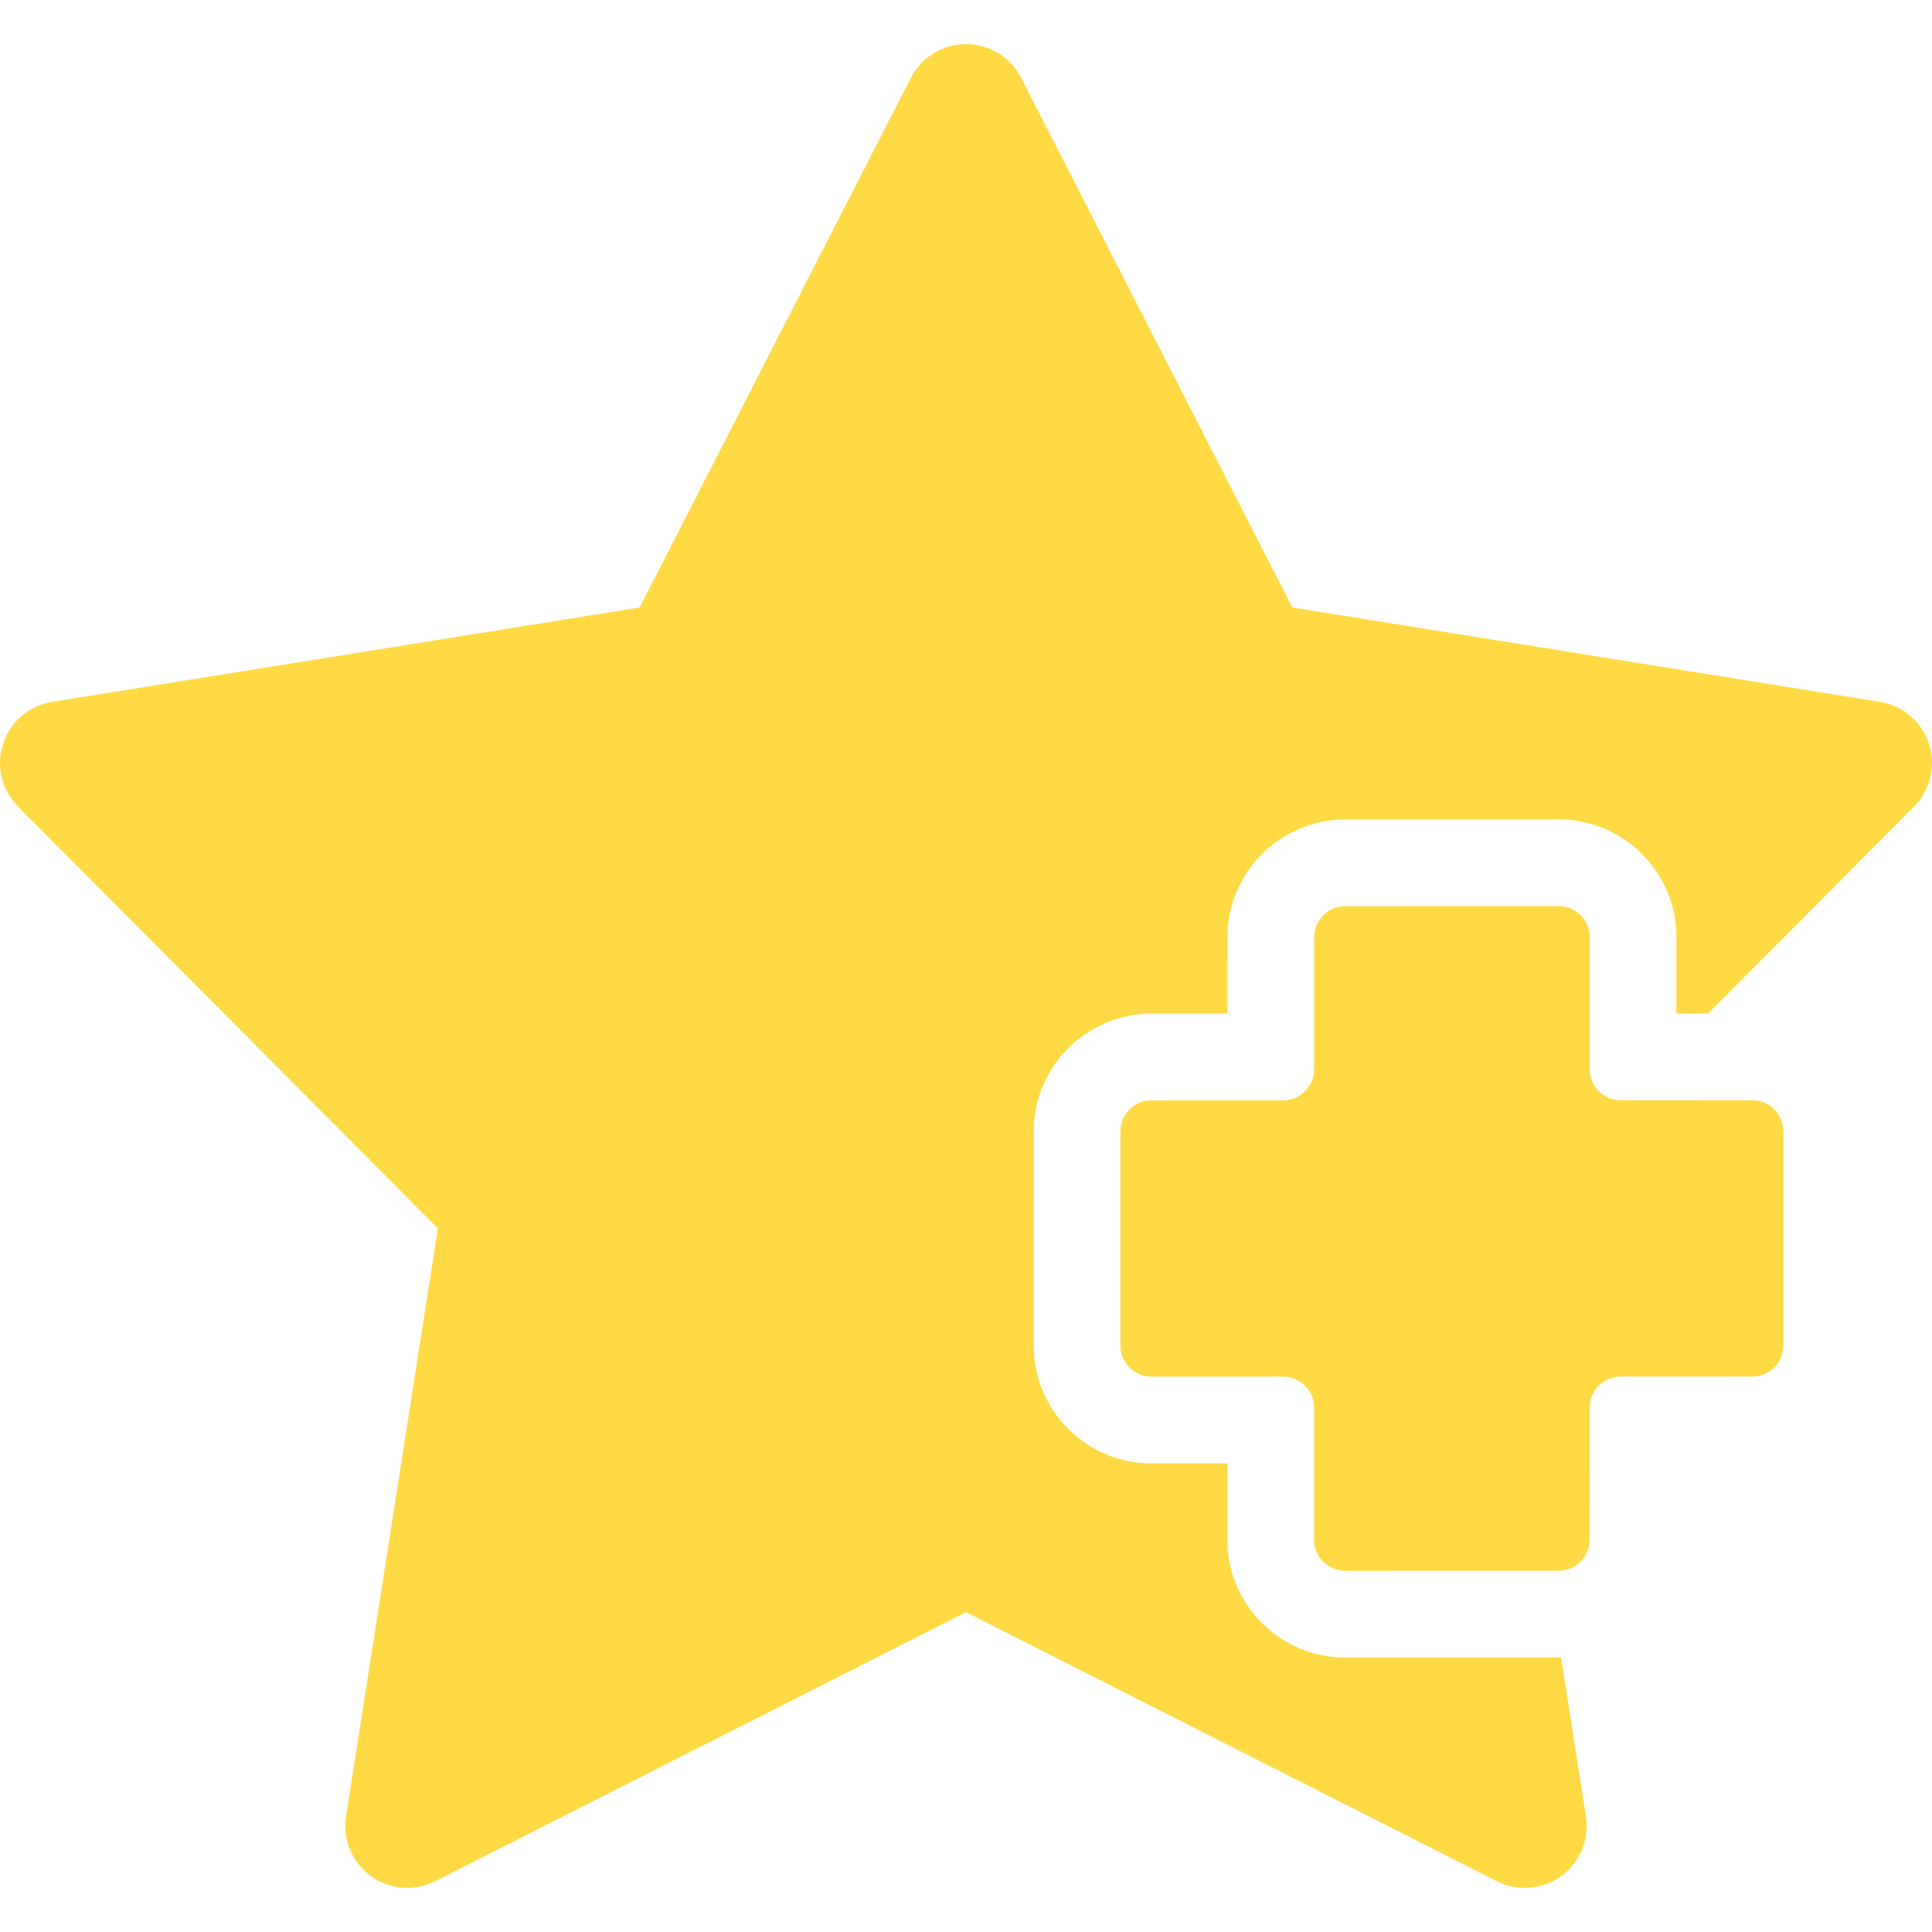 <?xml version="1.0" encoding="iso-8859-1"?>
<!-- Generator: Adobe Illustrator 18.0.0, SVG Export Plug-In . SVG Version: 6.00 Build 0)  -->
<!DOCTYPE svg PUBLIC "-//W3C//DTD SVG 1.1//EN" "http://www.w3.org/Graphics/SVG/1.1/DTD/svg11.dtd">
<svg xmlns="http://www.w3.org/2000/svg" xmlns:xlink="http://www.w3.org/1999/xlink" version="1.1" id="Capa_1" x="0px" y="0px" viewBox="0 0 297 297" style="enable-background:new 0 0 297 297;" xml:space="preserve" width="512px" height="512px">
<g>
	<g>
		<path d="M206.772,241.471l32.833-0.01c2.617,0,4.761-2.143,4.761-4.76l0.005-20.324c0-2.617,2.143-4.76,4.761-4.761l20.257-0.007    c2.618-0.001,4.76-2.144,4.761-4.762l0.003-32.955c0.001-2.616-2.141-4.758-4.757-4.758c0,0-0.001,0-0.002,0l-20.256,0.004    c-2.618,0-4.759-2.141-4.759-4.758l0.007-20.324c0-2.617-2.141-4.759-4.757-4.759c-0.001,0-0.001,0-0.001,0l-32.837,0.005    c-2.618,0.001-4.761,2.143-4.761,4.761l-0.006,20.321c0,2.618-2.143,4.761-4.761,4.762l-20.257,0.006    c-2.617,0.001-4.759,2.144-4.76,4.761l-0.003,32.958c-0.001,2.617,2.14,4.759,4.757,4.759h0.001l20.259-0.004h0.001    c2.617,0,4.757,2.142,4.757,4.759l-0.004,20.326C202.013,239.328,204.155,241.471,206.772,241.471z" fill="#FFDA44"/>
	</g>
	<g>
		<path d="M239.981,254.789l-33.209,0.008c-4.825,0-9.365-1.883-12.783-5.301c-3.421-3.42-5.304-7.963-5.302-12.787l0.003-11.754    L177,224.957c-4.827,0-9.367-1.885-12.785-5.303c-3.419-3.42-5.301-7.961-5.299-12.784l0.003-32.961    c0.004-9.969,8.115-18.08,18.084-18.084l11.696-0.003l0.003-11.759c0-9.971,8.112-18.084,18.086-18.088l32.838-0.005h0.002    c9.972,0,18.083,8.114,18.083,18.091l-0.004,11.749l4.857-0.001l31.662-31.804c2.521-2.532,3.411-6.261,2.308-9.658    c-1.105-3.396-4.018-5.891-7.545-6.456l-90.316-14.504l-41.7-81.427c-1.628-3.18-4.9-5.18-8.473-5.18c-3.572,0-6.845,2-8.473,5.18    l-41.7,81.427L8.011,107.892c-3.528,0.565-6.44,3.06-7.545,6.456c-1.104,3.397-0.213,7.126,2.308,9.658l64.541,64.828    l-14.115,90.396c-0.551,3.529,0.92,7.07,3.81,9.172c2.891,2.098,6.714,2.402,9.899,0.789l81.592-41.359l81.592,41.359    c1.36,0.688,2.834,1.027,4.303,1.027c1.975,0,3.94-0.613,5.597-1.816c2.89-2.102,4.36-5.643,3.81-9.172L239.981,254.789z" fill="#FFDA44"/>
	</g>
</g>
<g>
</g>
<g>
</g>
<g>
</g>
<g>
</g>
<g>
</g>
<g>
</g>
<g>
</g>
<g>
</g>
<g>
</g>
<g>
</g>
<g>
</g>
<g>
</g>
<g>
</g>
<g>
</g>
<g>
</g>
</svg>
